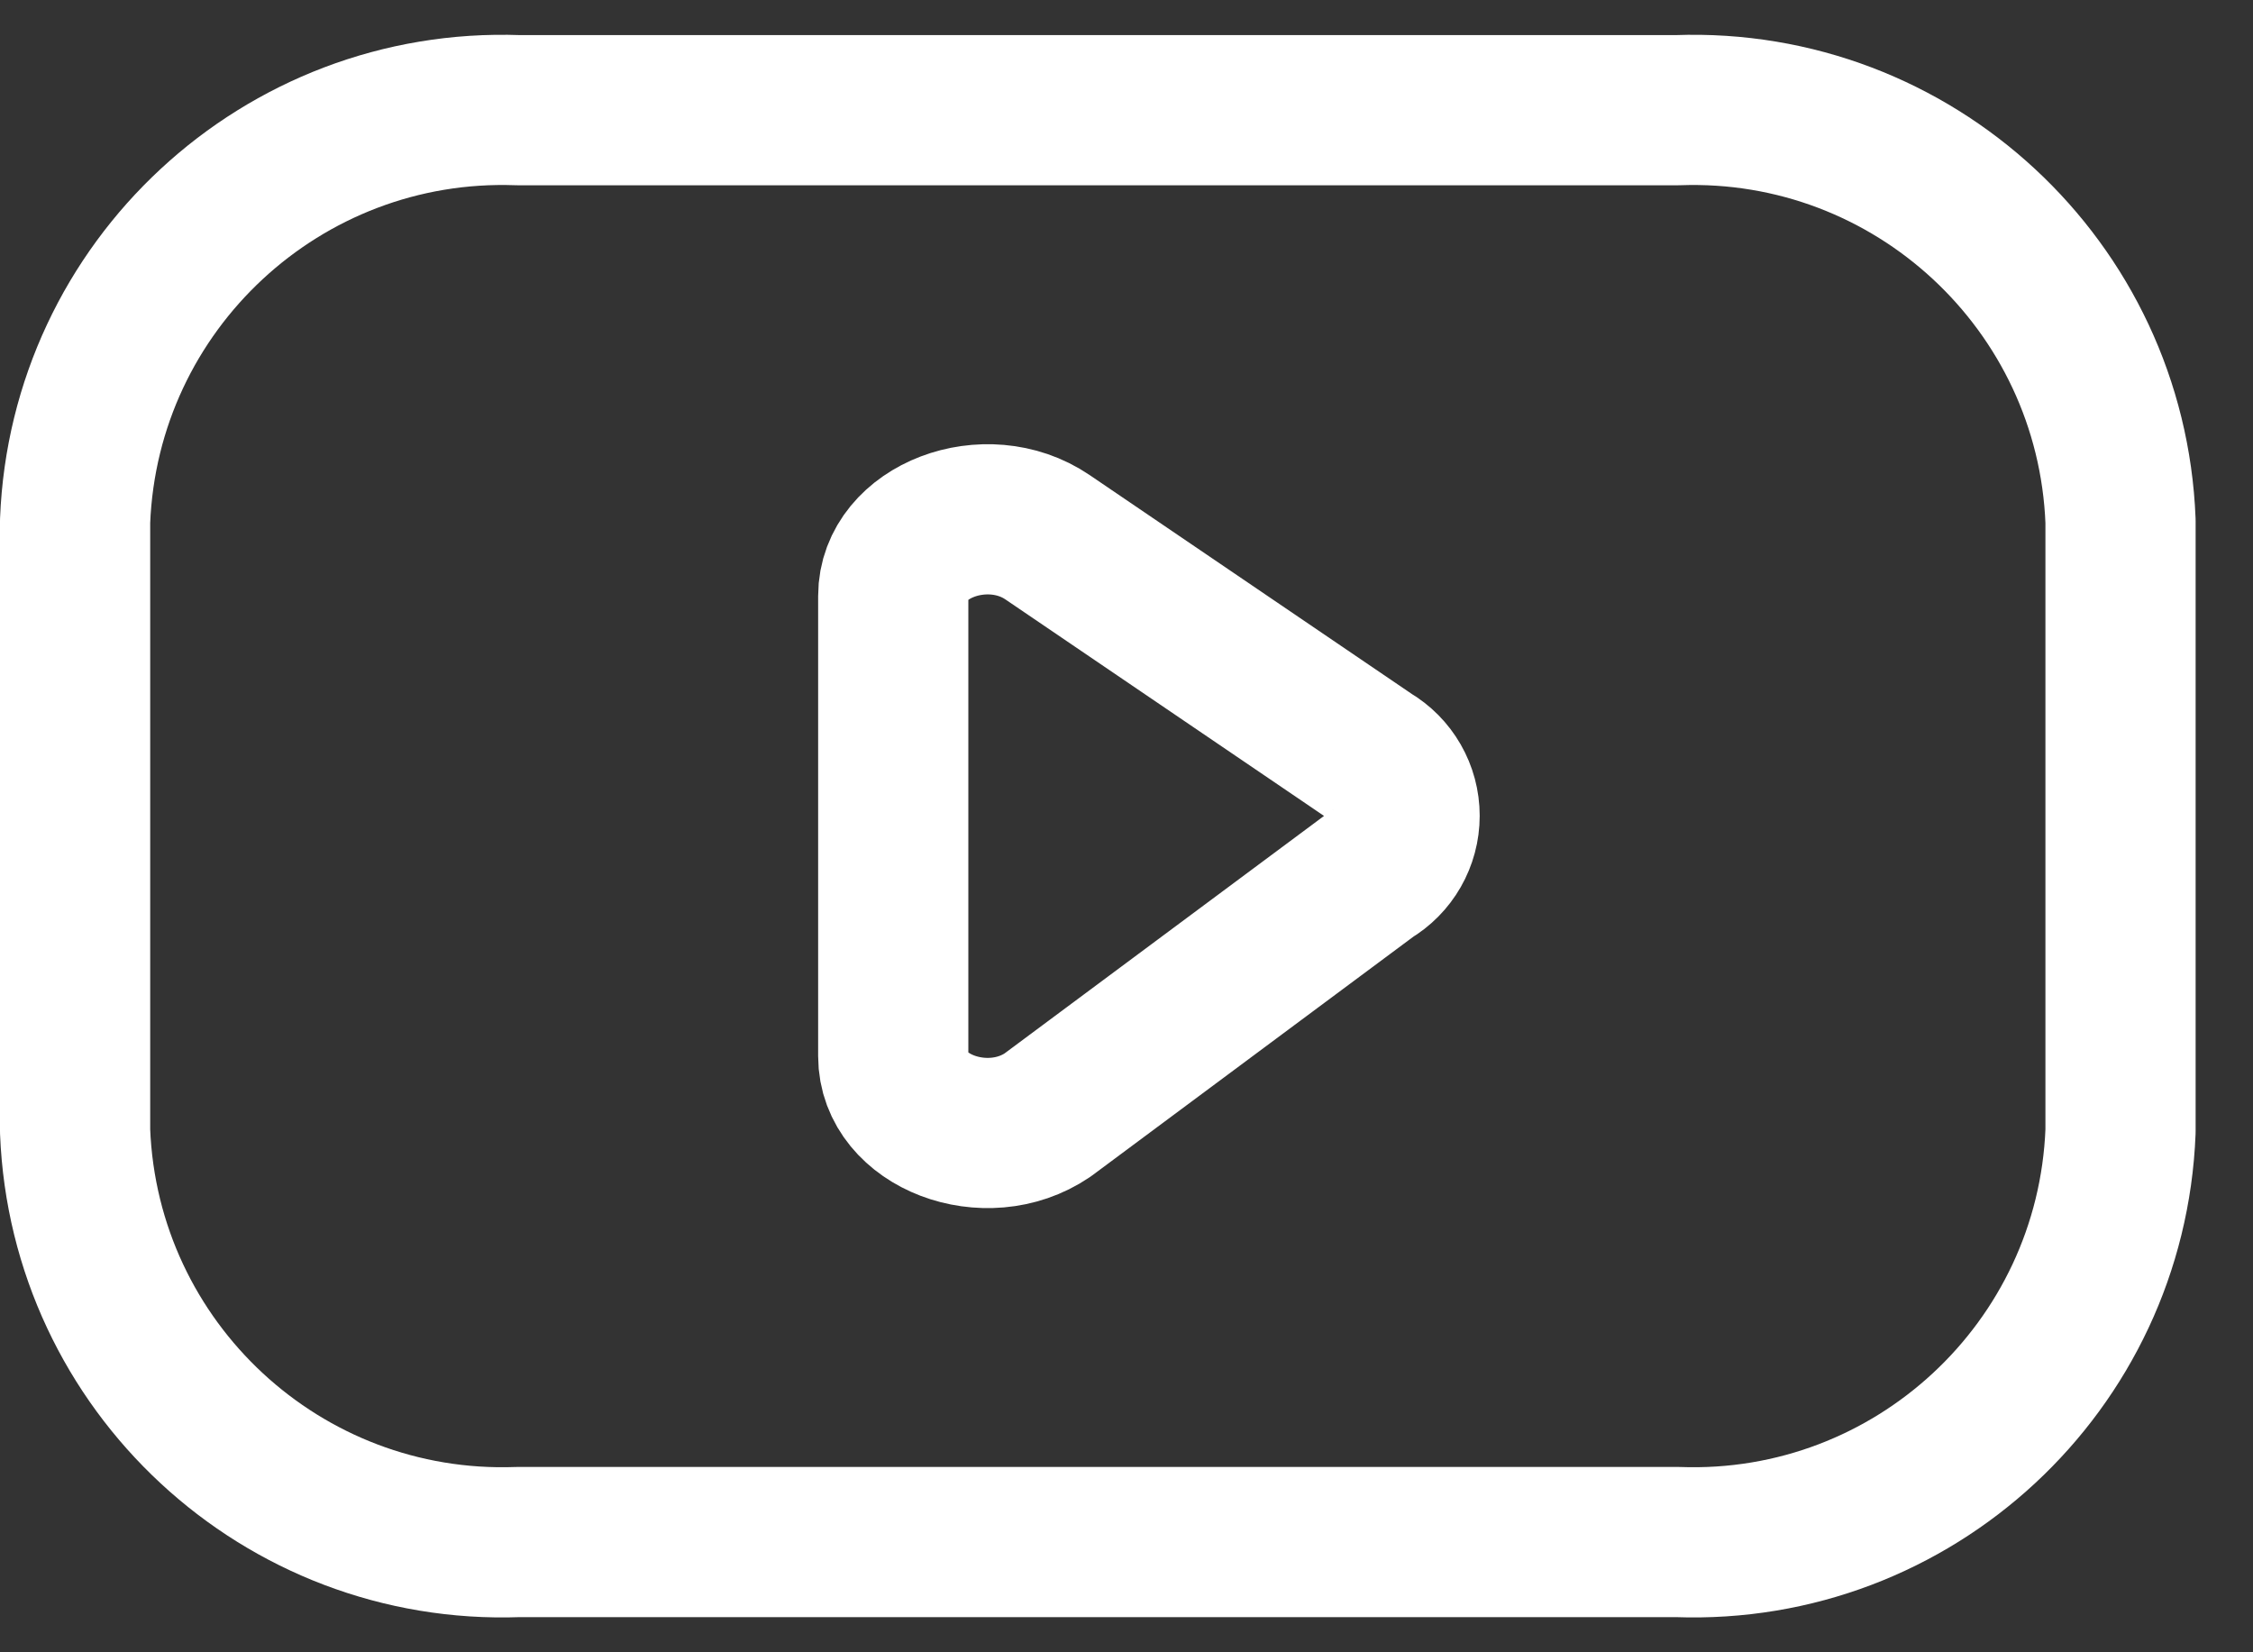 <svg viewBox="0 0 30 22" fill="none" xmlns="http://www.w3.org/2000/svg">
<rect x="0" y="0" width="30" height="22" fill="#333333" stroke="none"/>
<path fill-rule="evenodd" clip-rule="evenodd" d="M22.337 20.532C25.475 20.647 28.113 18.2 28.236 15.062V6.938C28.113 3.8 25.475 1.353 22.337 1.467H6.899C3.761 1.353 1.123 3.8 1 6.938V15.062C1.123 18.2 3.761 20.647 6.899 20.532H22.337Z" stroke="white" stroke-width="2" stroke-linecap="round" stroke-linejoin="round"/>
<path fill-rule="evenodd" clip-rule="evenodd" d="M13.948 7.153L18.253 10.078C18.532 10.241 18.703 10.539 18.703 10.862C18.703 11.185 18.532 11.484 18.253 11.647L13.948 14.847C13.131 15.401 11.894 14.929 11.894 14.063V7.935C11.894 7.072 13.132 6.599 13.948 7.153Z" stroke="white" stroke-width="2" stroke-linecap="round" stroke-linejoin="round"/>
</svg>
